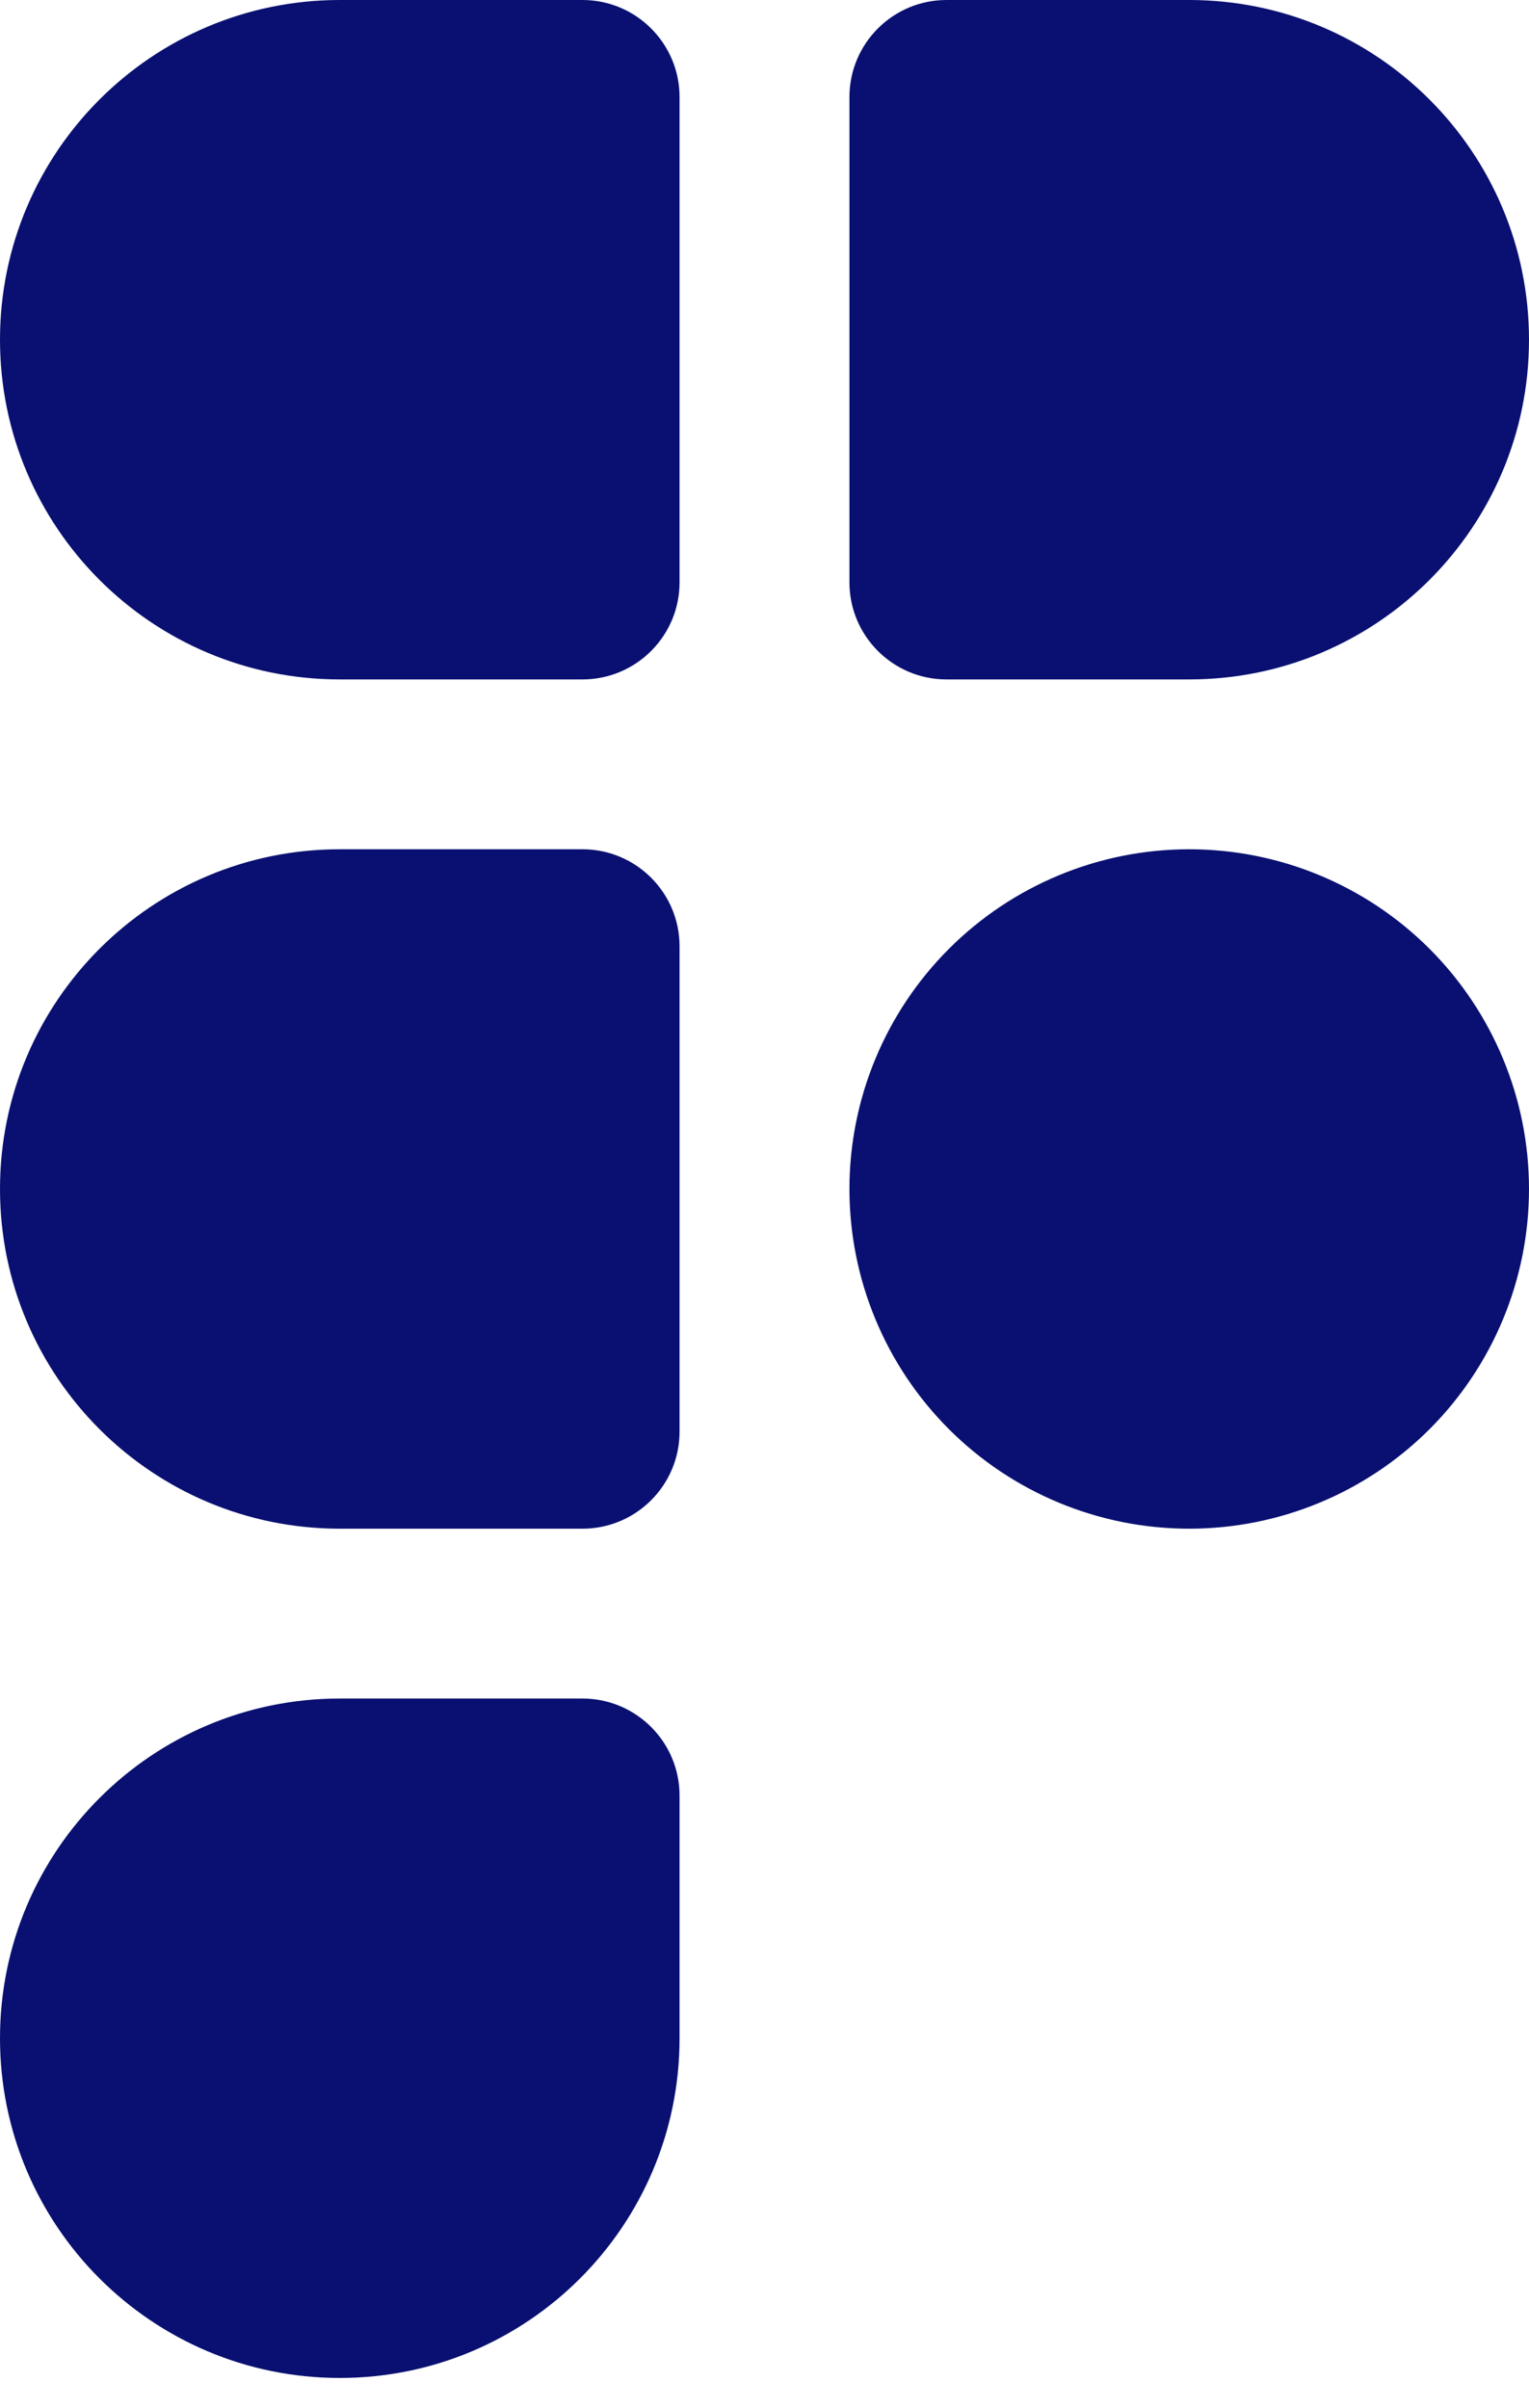<svg width="40" height="63" viewBox="0 0 40 63" fill="none" xmlns="http://www.w3.org/2000/svg">
<path d="M8.889 62.222C3.98 62.222 0 58.242 0 53.333C0 48.424 3.98 44.444 8.889 44.444H15.238C16.64 44.444 17.778 45.582 17.778 46.984V53.333C17.778 58.242 13.798 62.222 8.889 62.222ZM31.111 17.778H24.762C23.36 17.778 22.222 16.64 22.222 15.238V2.54C22.222 1.138 23.36 0 24.762 0H31.111C36.02 0 40 3.98 40 8.889C40 13.798 36.02 17.778 31.111 17.778ZM8.889 0H15.238C16.64 0 17.778 1.138 17.778 2.54V15.238C17.778 16.64 16.64 17.778 15.238 17.778H8.889C3.98 17.778 0 13.798 0 8.889C0 3.98 3.98 0 8.889 0ZM8.889 22.222H15.238C16.64 22.222 17.778 23.36 17.778 24.762V37.46C17.778 38.862 16.64 40 15.238 40H8.889C3.98 40 0 36.02 0 31.111C0 26.202 3.98 22.222 8.889 22.222ZM31.111 22.222C28.754 22.222 26.493 23.159 24.826 24.826C23.159 26.493 22.222 28.754 22.222 31.111C22.222 33.469 23.159 35.73 24.826 37.397C26.493 39.063 28.754 40 31.111 40C33.469 40 35.73 39.063 37.397 37.397C39.063 35.73 40 33.469 40 31.111C40 28.754 39.063 26.493 37.397 24.826C35.73 23.159 33.469 22.222 31.111 22.222Z" fill="#091071"/>
</svg>
